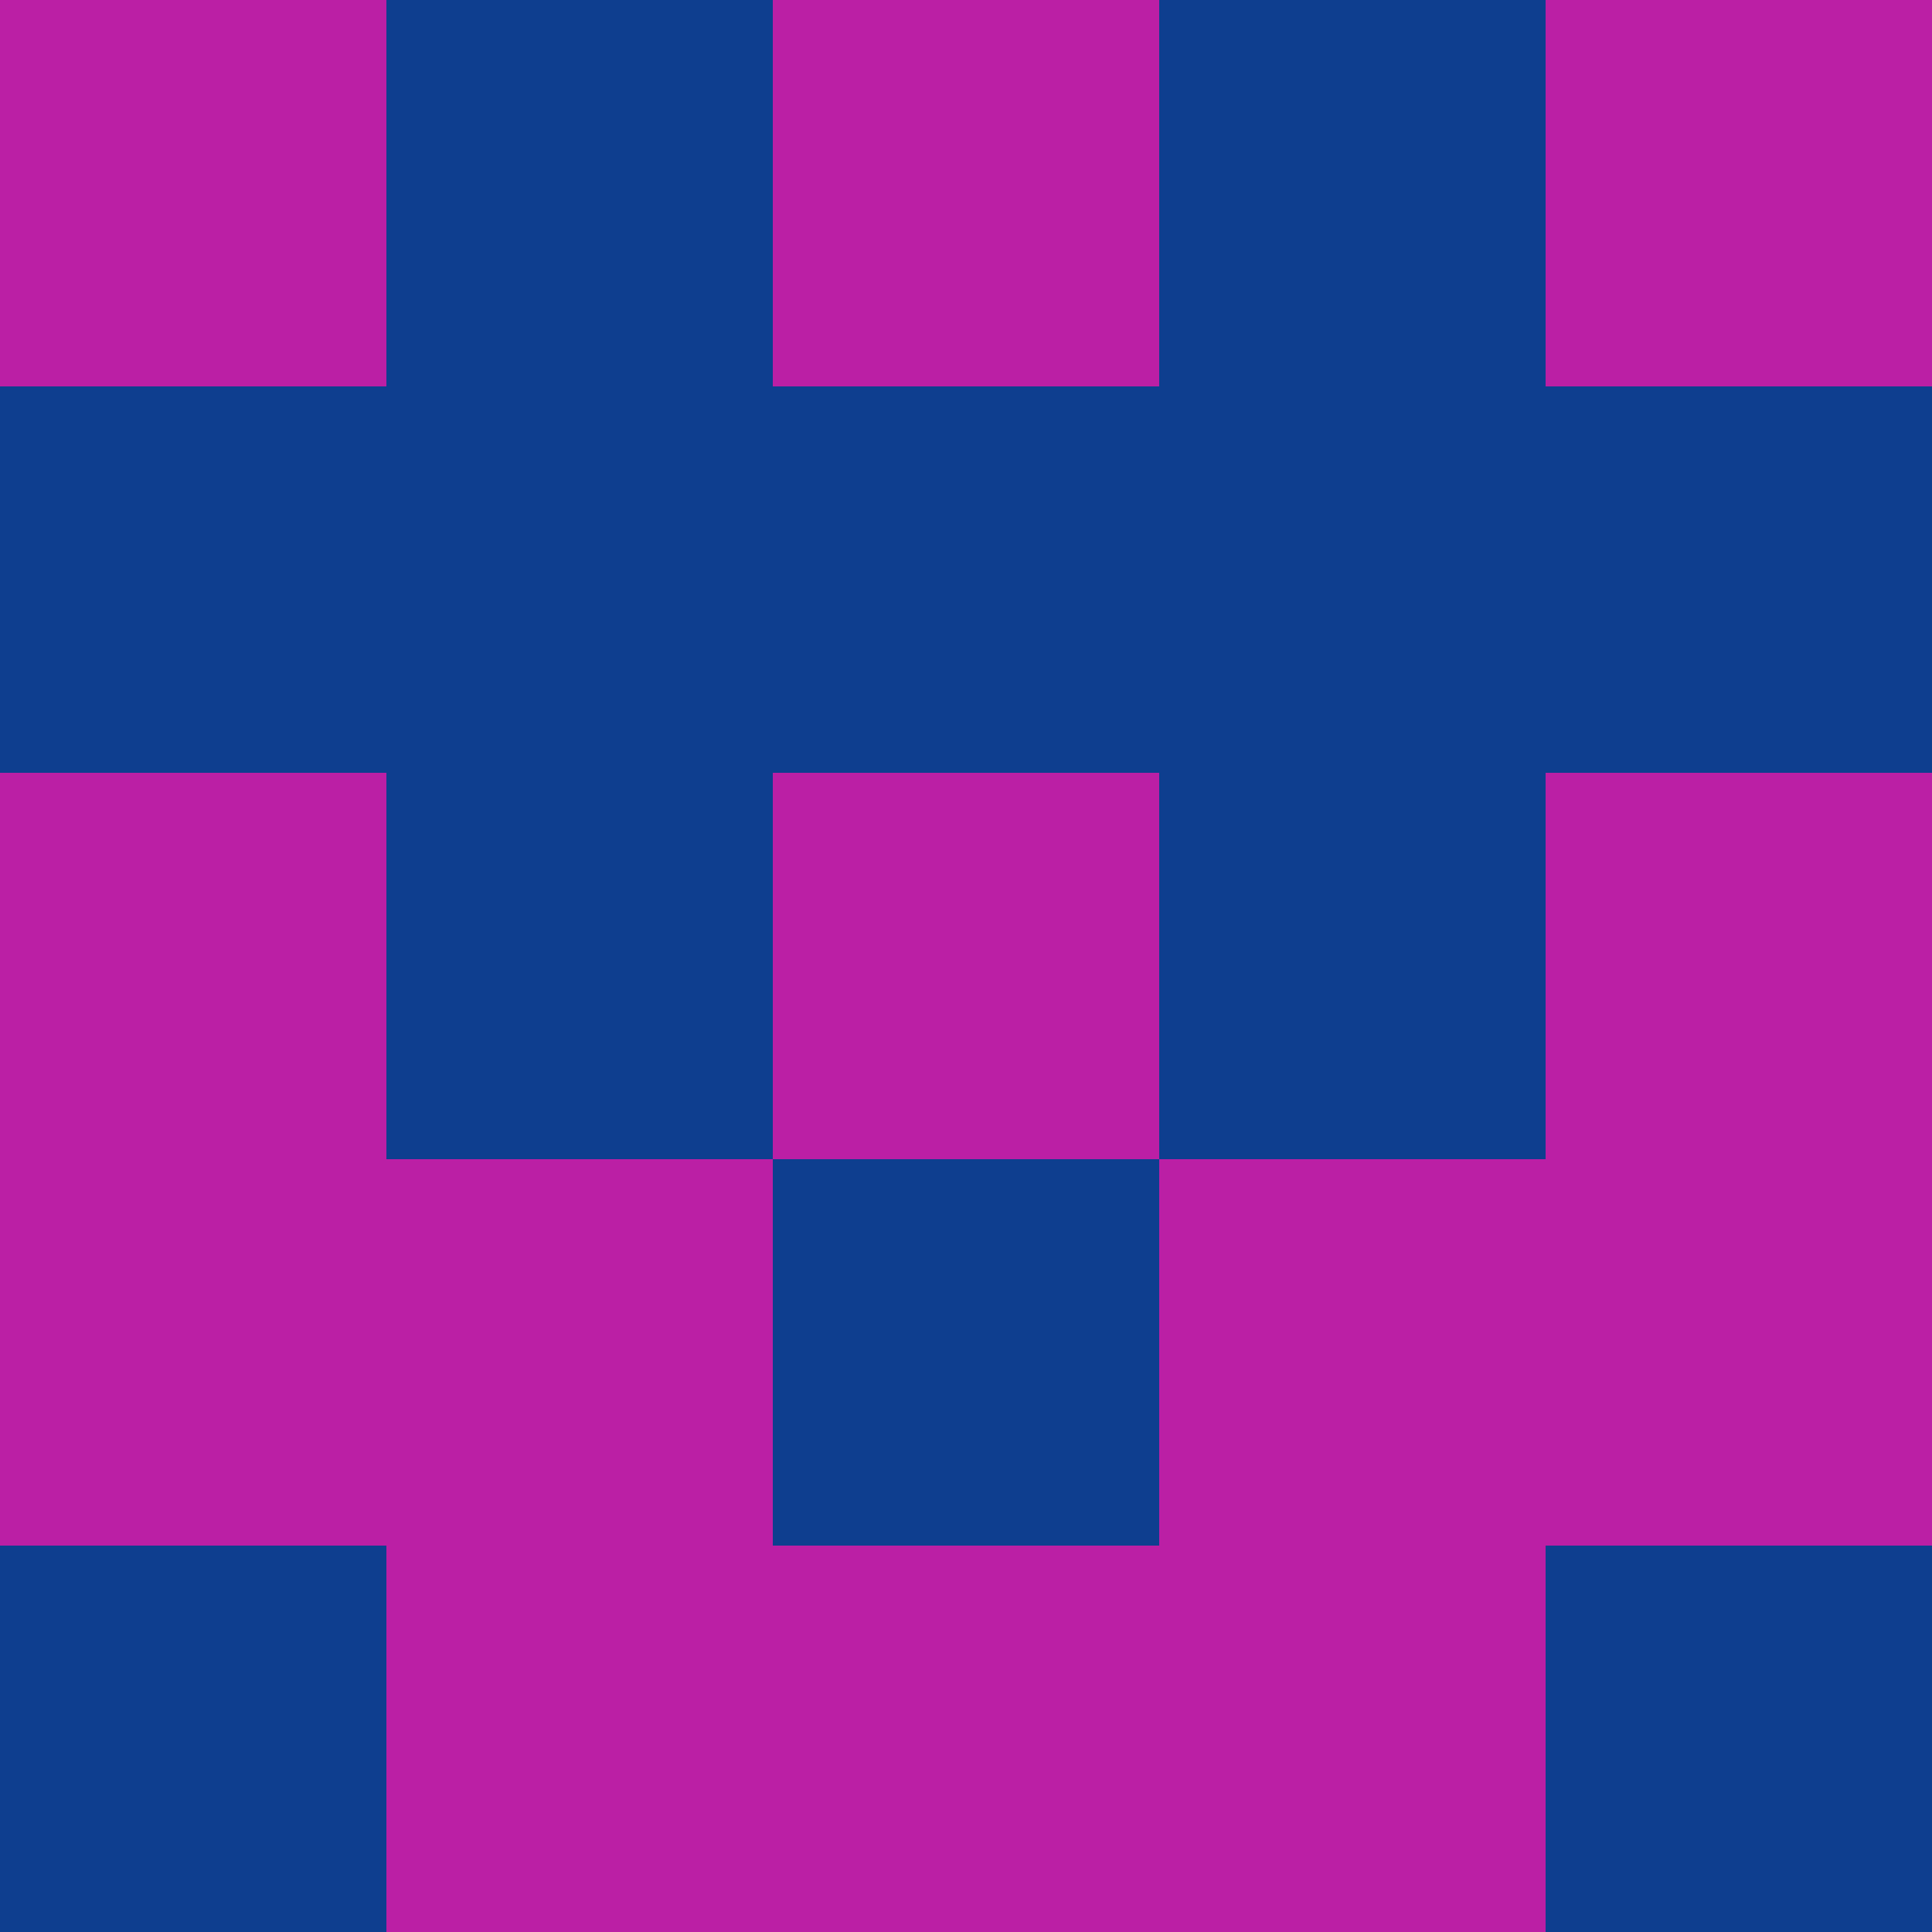 <?xml version="1.0" encoding="utf-8"?>
<!DOCTYPE svg PUBLIC "-//W3C//DTD SVG 20010904//EN"
        "http://www.w3.org/TR/2001/REC-SVG-20010904/DTD/svg10.dtd">

<svg viewBox="0 0 5 5"
     xmlns="http://www.w3.org/2000/svg"
     xmlns:xlink="http://www.w3.org/1999/xlink">

            <rect x ="0" y="0"
          width="1" height="1"
          fill="#BB1FA5"></rect>
        <rect x ="4" y="0"
          width="1" height="1"
          fill="#BB1FA5"></rect>
        <rect x ="1" y="0"
          width="1" height="1"
          fill="#0E3E8F"></rect>
        <rect x ="3" y="0"
          width="1" height="1"
          fill="#0E3E8F"></rect>
        <rect x ="2" y="0"
          width="1" height="1"
          fill="#BB1FA5"></rect>
                <rect x ="0" y="1"
          width="1" height="1"
          fill="#0E3E8F"></rect>
        <rect x ="4" y="1"
          width="1" height="1"
          fill="#0E3E8F"></rect>
        <rect x ="1" y="1"
          width="1" height="1"
          fill="#0E3E8F"></rect>
        <rect x ="3" y="1"
          width="1" height="1"
          fill="#0E3E8F"></rect>
        <rect x ="2" y="1"
          width="1" height="1"
          fill="#0E3E8F"></rect>
                <rect x ="0" y="2"
          width="1" height="1"
          fill="#BB1FA5"></rect>
        <rect x ="4" y="2"
          width="1" height="1"
          fill="#BB1FA5"></rect>
        <rect x ="1" y="2"
          width="1" height="1"
          fill="#0E3E8F"></rect>
        <rect x ="3" y="2"
          width="1" height="1"
          fill="#0E3E8F"></rect>
        <rect x ="2" y="2"
          width="1" height="1"
          fill="#BB1FA5"></rect>
                <rect x ="0" y="3"
          width="1" height="1"
          fill="#BB1FA5"></rect>
        <rect x ="4" y="3"
          width="1" height="1"
          fill="#BB1FA5"></rect>
        <rect x ="1" y="3"
          width="1" height="1"
          fill="#BB1FA5"></rect>
        <rect x ="3" y="3"
          width="1" height="1"
          fill="#BB1FA5"></rect>
        <rect x ="2" y="3"
          width="1" height="1"
          fill="#0E3E8F"></rect>
                <rect x ="0" y="4"
          width="1" height="1"
          fill="#0E3E8F"></rect>
        <rect x ="4" y="4"
          width="1" height="1"
          fill="#0E3E8F"></rect>
        <rect x ="1" y="4"
          width="1" height="1"
          fill="#BB1FA5"></rect>
        <rect x ="3" y="4"
          width="1" height="1"
          fill="#BB1FA5"></rect>
        <rect x ="2" y="4"
          width="1" height="1"
          fill="#BB1FA5"></rect>
        </svg>

